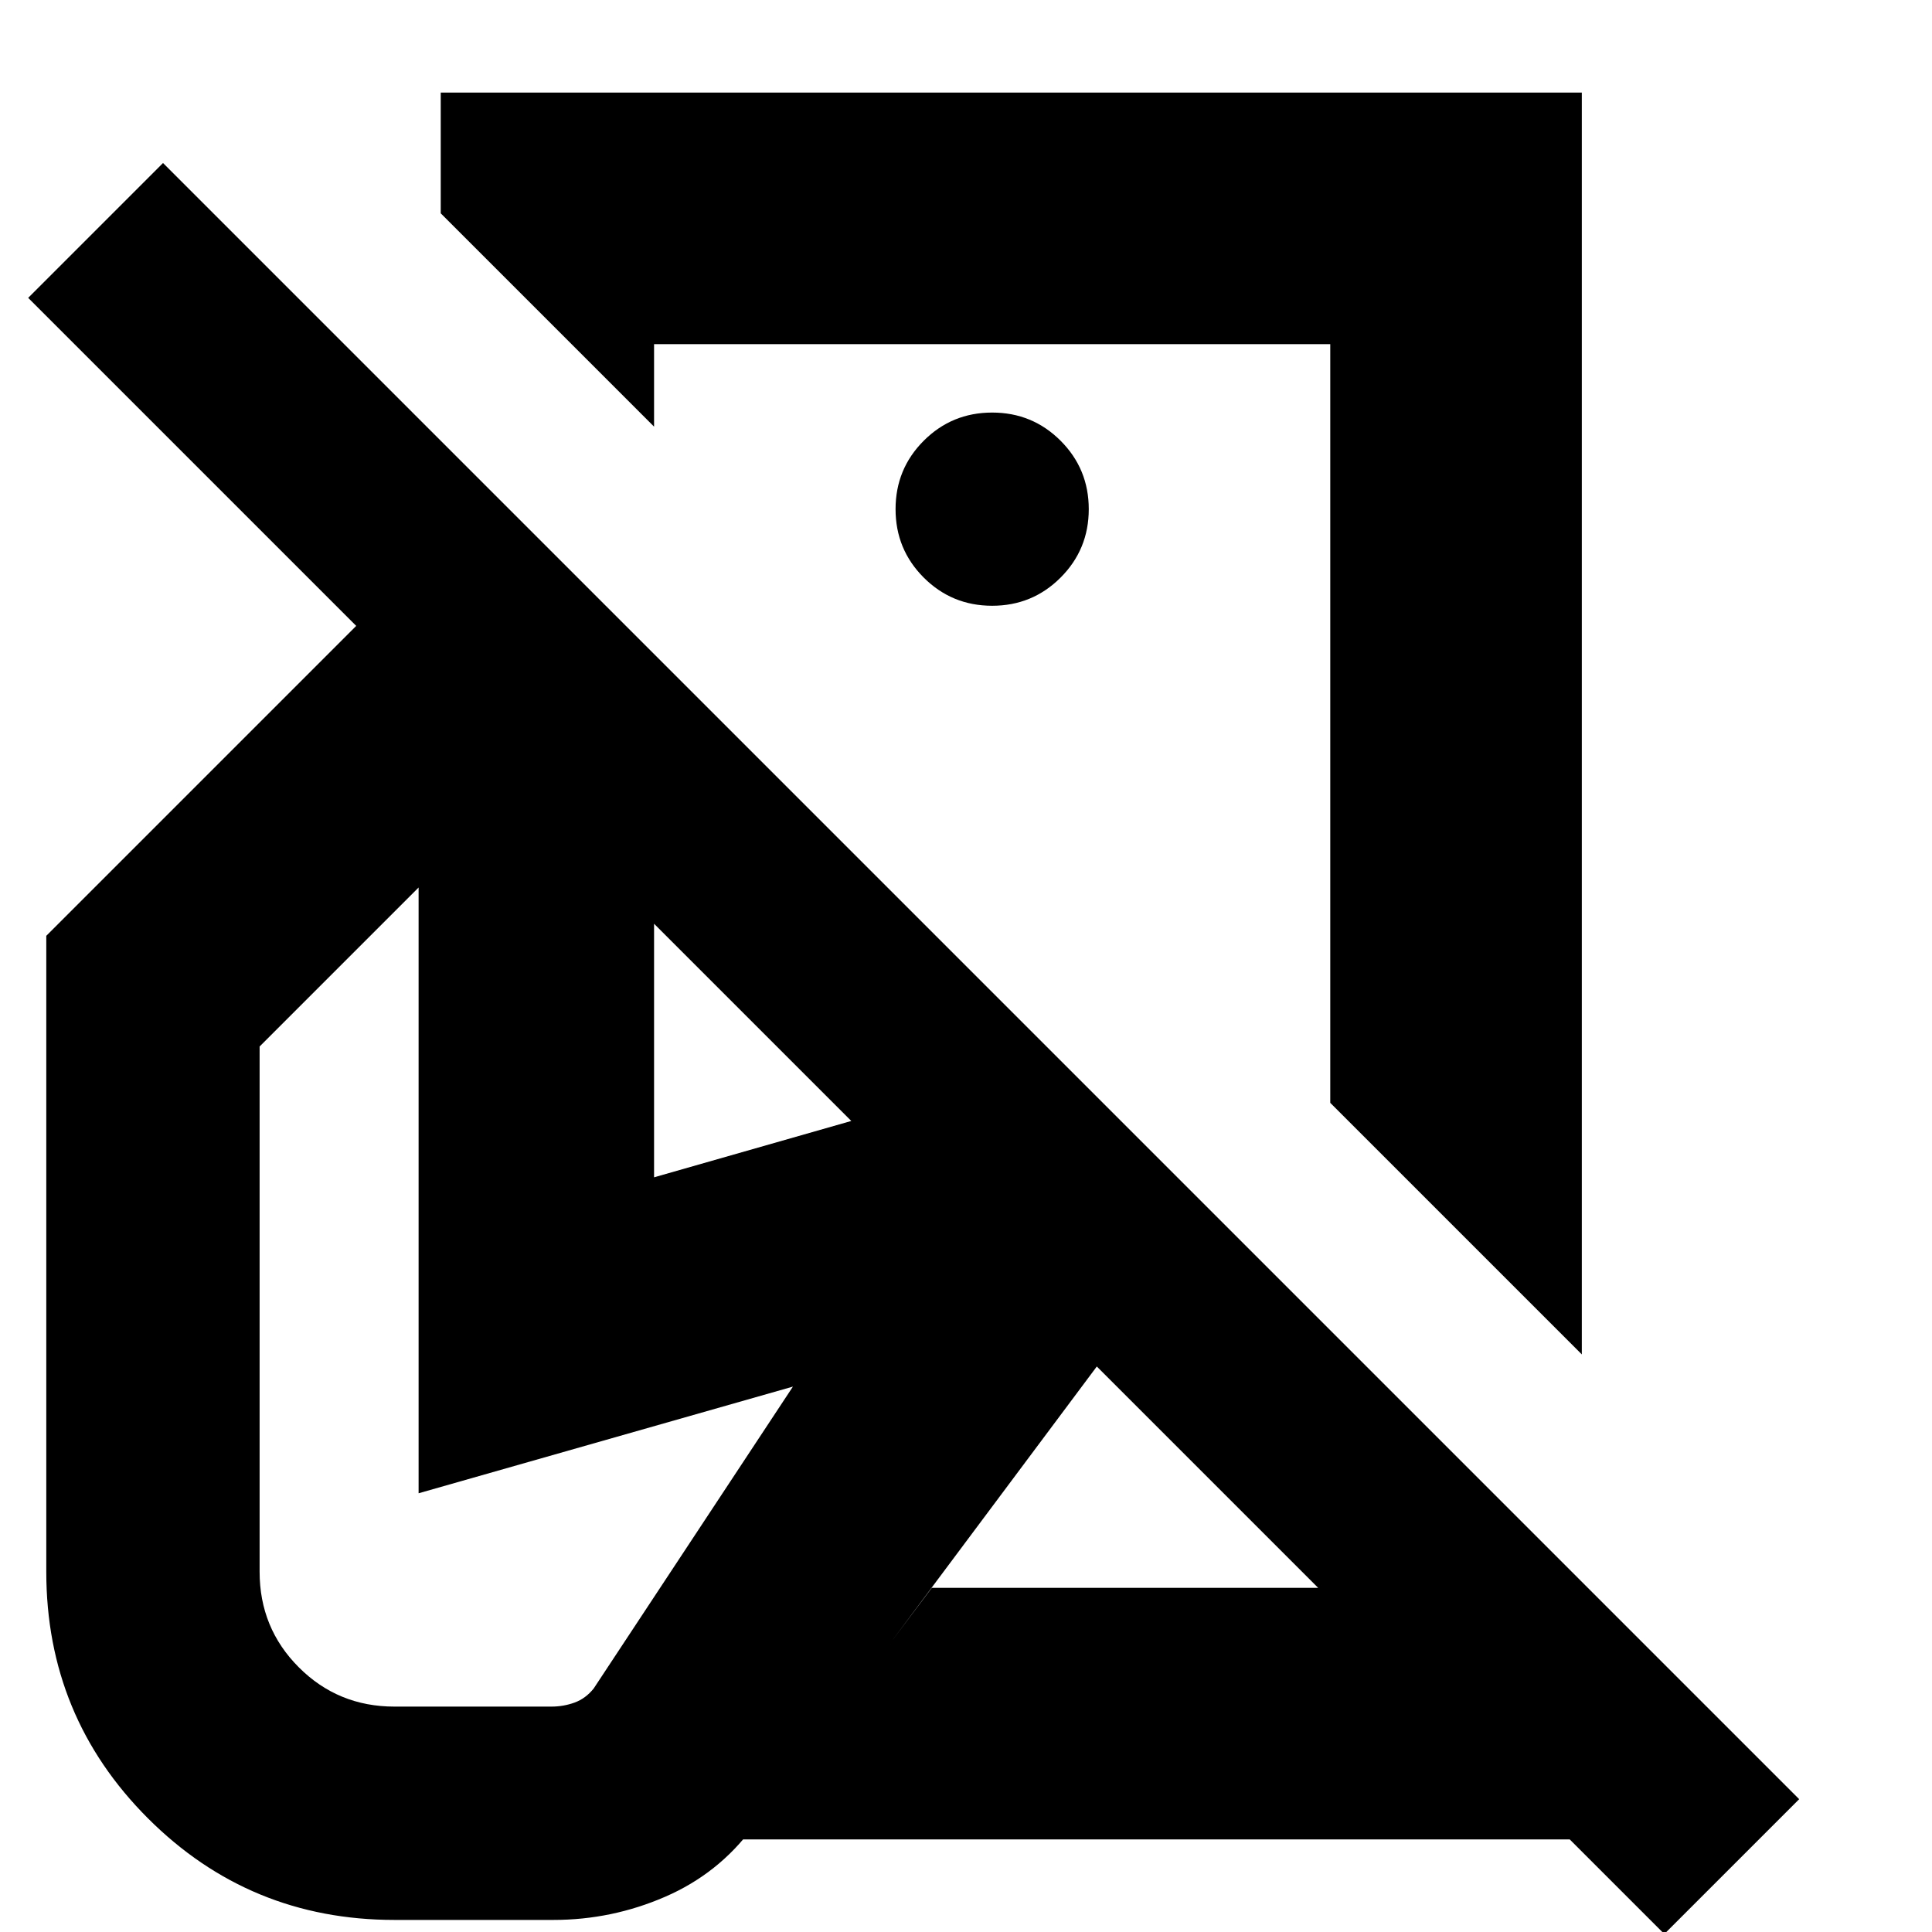 <svg xmlns="http://www.w3.org/2000/svg" height="24" viewBox="0 -960 960 960" width="24"><path d="M786-287 661-412v-377H325v41L219-854v-60h567v627ZM827 1l-47-47H369l94-125h192L545-281 374-52q-17 23-43.5 34.5T275-6h-79Q124-6 73.5-56.5T23-179v-316l154-154L14-812l67-67L894-66 827 1ZM493-601Zm0-58q20 0 34-14t14-34q0-20-14-34t-34-14q-20 0-34 14t-14 34q0 20 14 34t34 14ZM196-112h78q6 0 11.5-2t9.5-7l99-150-186 53v-301l-79 79v261q0 28 19.5 47.5T196-112Zm459-59ZM325-375l98-28-98-98v126Z"/></svg>